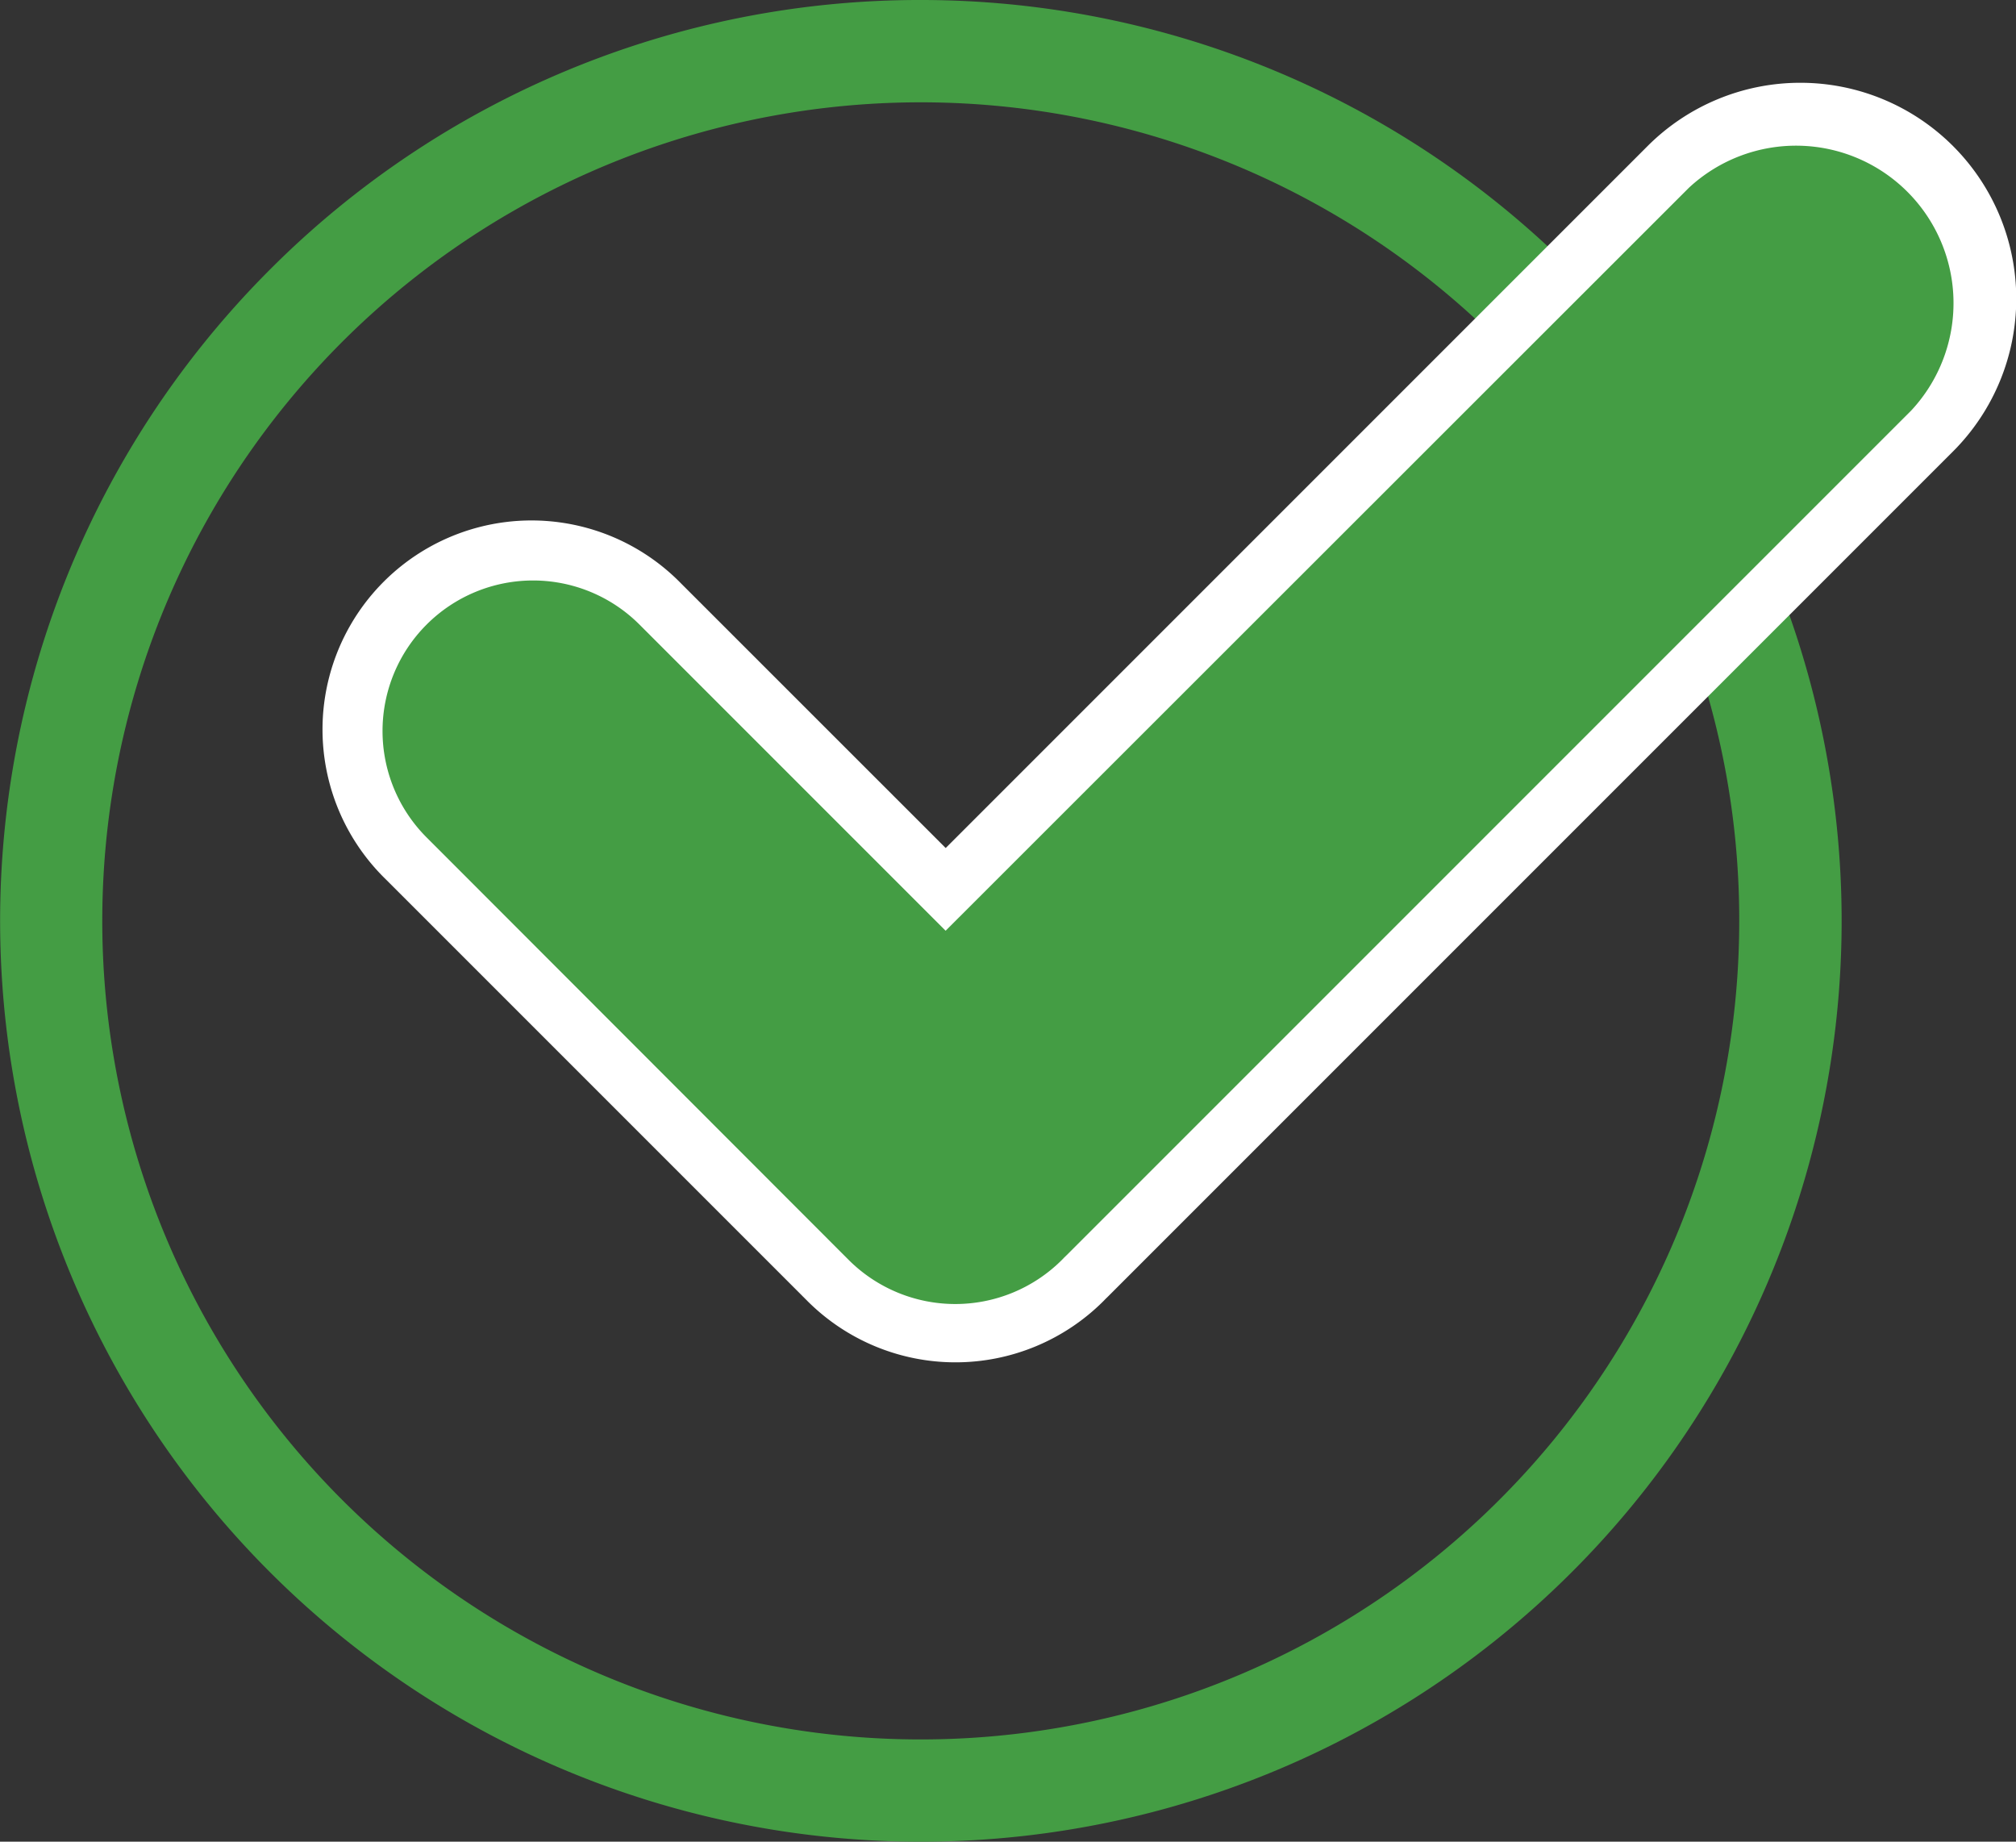 <svg xmlns="http://www.w3.org/2000/svg" width="26.274" height="24" viewBox="0 0 26.274 24"><rect x="0" y="0" width="26.274" height="24" fill="#333333" stroke="none"/><defs><style>.a,.c{fill:#449d44;}.b{fill:#fff;}.b,.c{fill-rule:evenodd;}</style></defs><g transform="translate(-41.999 -44)"><path class="a" d="M61.542,48.458A10.667,10.667,0,1,0,64.666,56a10.633,10.633,0,0,0-3.124-7.542M54,44a12,12,0,1,1-8.485,3.515A11.962,11.962,0,0,1,54,44Z"/><path class="b" d="M69.116,58.835l9.148-9.148a2.814,2.814,0,0,1,3.98,3.98l-11.01,11.01-.033.032-.031.032a2.729,2.729,0,0,1-3.853,0l-5.5-5.5a2.724,2.724,0,1,1,3.852-3.852Z" transform="translate(-14.792 -3.784)"/><path class="c" d="M71.784,62.582,81.471,52.9a2.052,2.052,0,0,1,2.9,2.9l-11.01,11.01-.033.032-.031.032a1.967,1.967,0,0,1-2.774,0l-.064-.064L65.02,61.366a1.961,1.961,0,1,1,2.774-2.774Z" transform="translate(-17.461 -6.453)"/></g></svg>